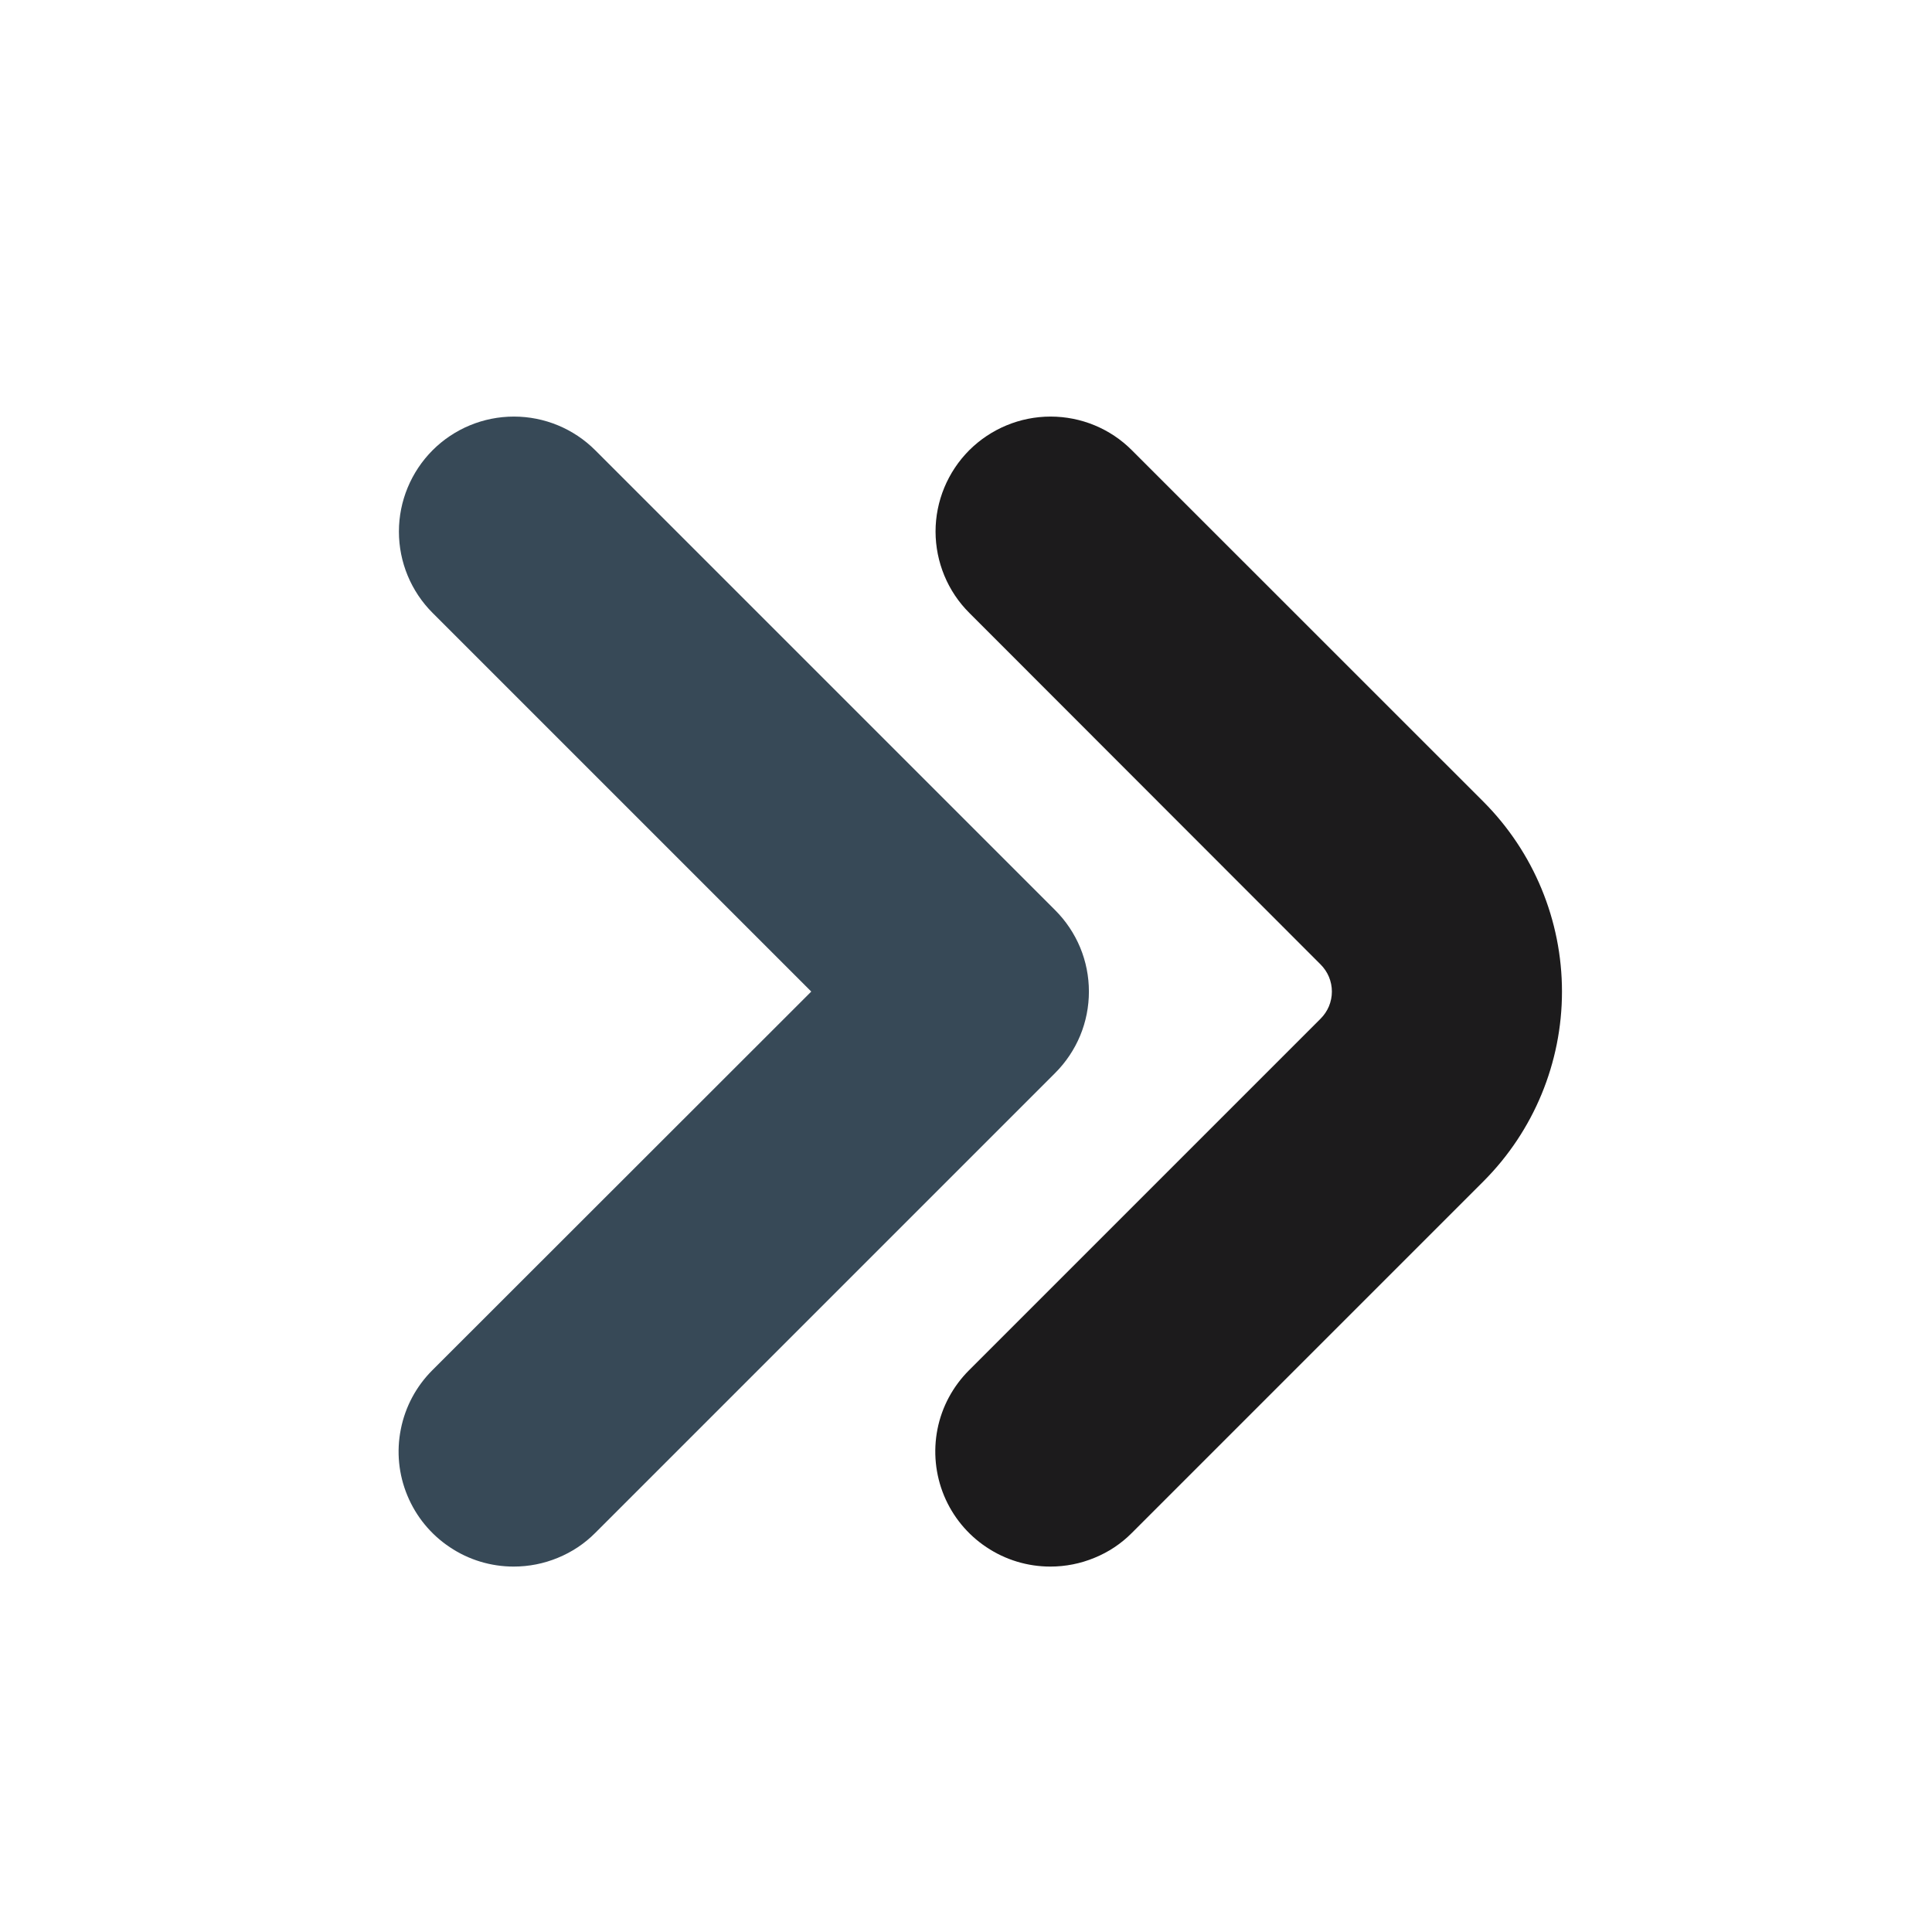 <svg width="21" height="21" viewBox="0 0 21 21" fill="none" xmlns="http://www.w3.org/2000/svg">
<path d="M11.417 17.028C11.169 17.028 10.928 16.955 10.722 16.817C10.516 16.68 10.356 16.485 10.261 16.256C10.167 16.028 10.142 15.777 10.19 15.534C10.238 15.291 10.358 15.069 10.533 14.894L14.354 11.073C14.393 11.034 14.424 10.988 14.445 10.938C14.466 10.887 14.477 10.833 14.477 10.778C14.477 10.723 14.466 10.669 14.445 10.618C14.424 10.568 14.393 10.522 14.354 10.483L10.536 6.662C10.301 6.428 10.17 6.11 10.169 5.778C10.169 5.447 10.301 5.129 10.535 4.894C10.77 4.66 11.088 4.528 11.419 4.528C11.751 4.528 12.069 4.659 12.303 4.894L16.125 8.715C16.671 9.263 16.978 10.005 16.978 10.778C16.978 11.551 16.671 12.293 16.125 12.84L12.303 16.662C12.187 16.779 12.049 16.871 11.896 16.933C11.744 16.996 11.581 17.028 11.417 17.028Z" fill="#1C1B1C"/>
<path d="M5.583 17.028C5.336 17.028 5.094 16.955 4.889 16.817C4.683 16.68 4.523 16.485 4.428 16.256C4.333 16.028 4.308 15.777 4.357 15.534C4.405 15.291 4.524 15.069 4.699 14.894L8.818 10.778L4.702 6.662C4.468 6.428 4.336 6.11 4.336 5.778C4.336 5.447 4.468 5.129 4.702 4.894C4.936 4.66 5.254 4.528 5.586 4.528C5.917 4.528 6.235 4.659 6.47 4.894L11.47 9.894C11.586 10.01 11.678 10.148 11.741 10.299C11.804 10.451 11.836 10.614 11.836 10.778C11.836 10.942 11.804 11.105 11.741 11.257C11.678 11.408 11.586 11.546 11.47 11.662L6.47 16.662C6.354 16.779 6.215 16.871 6.063 16.933C5.911 16.996 5.748 17.028 5.583 17.028Z" fill="#374957"/>
</svg>
